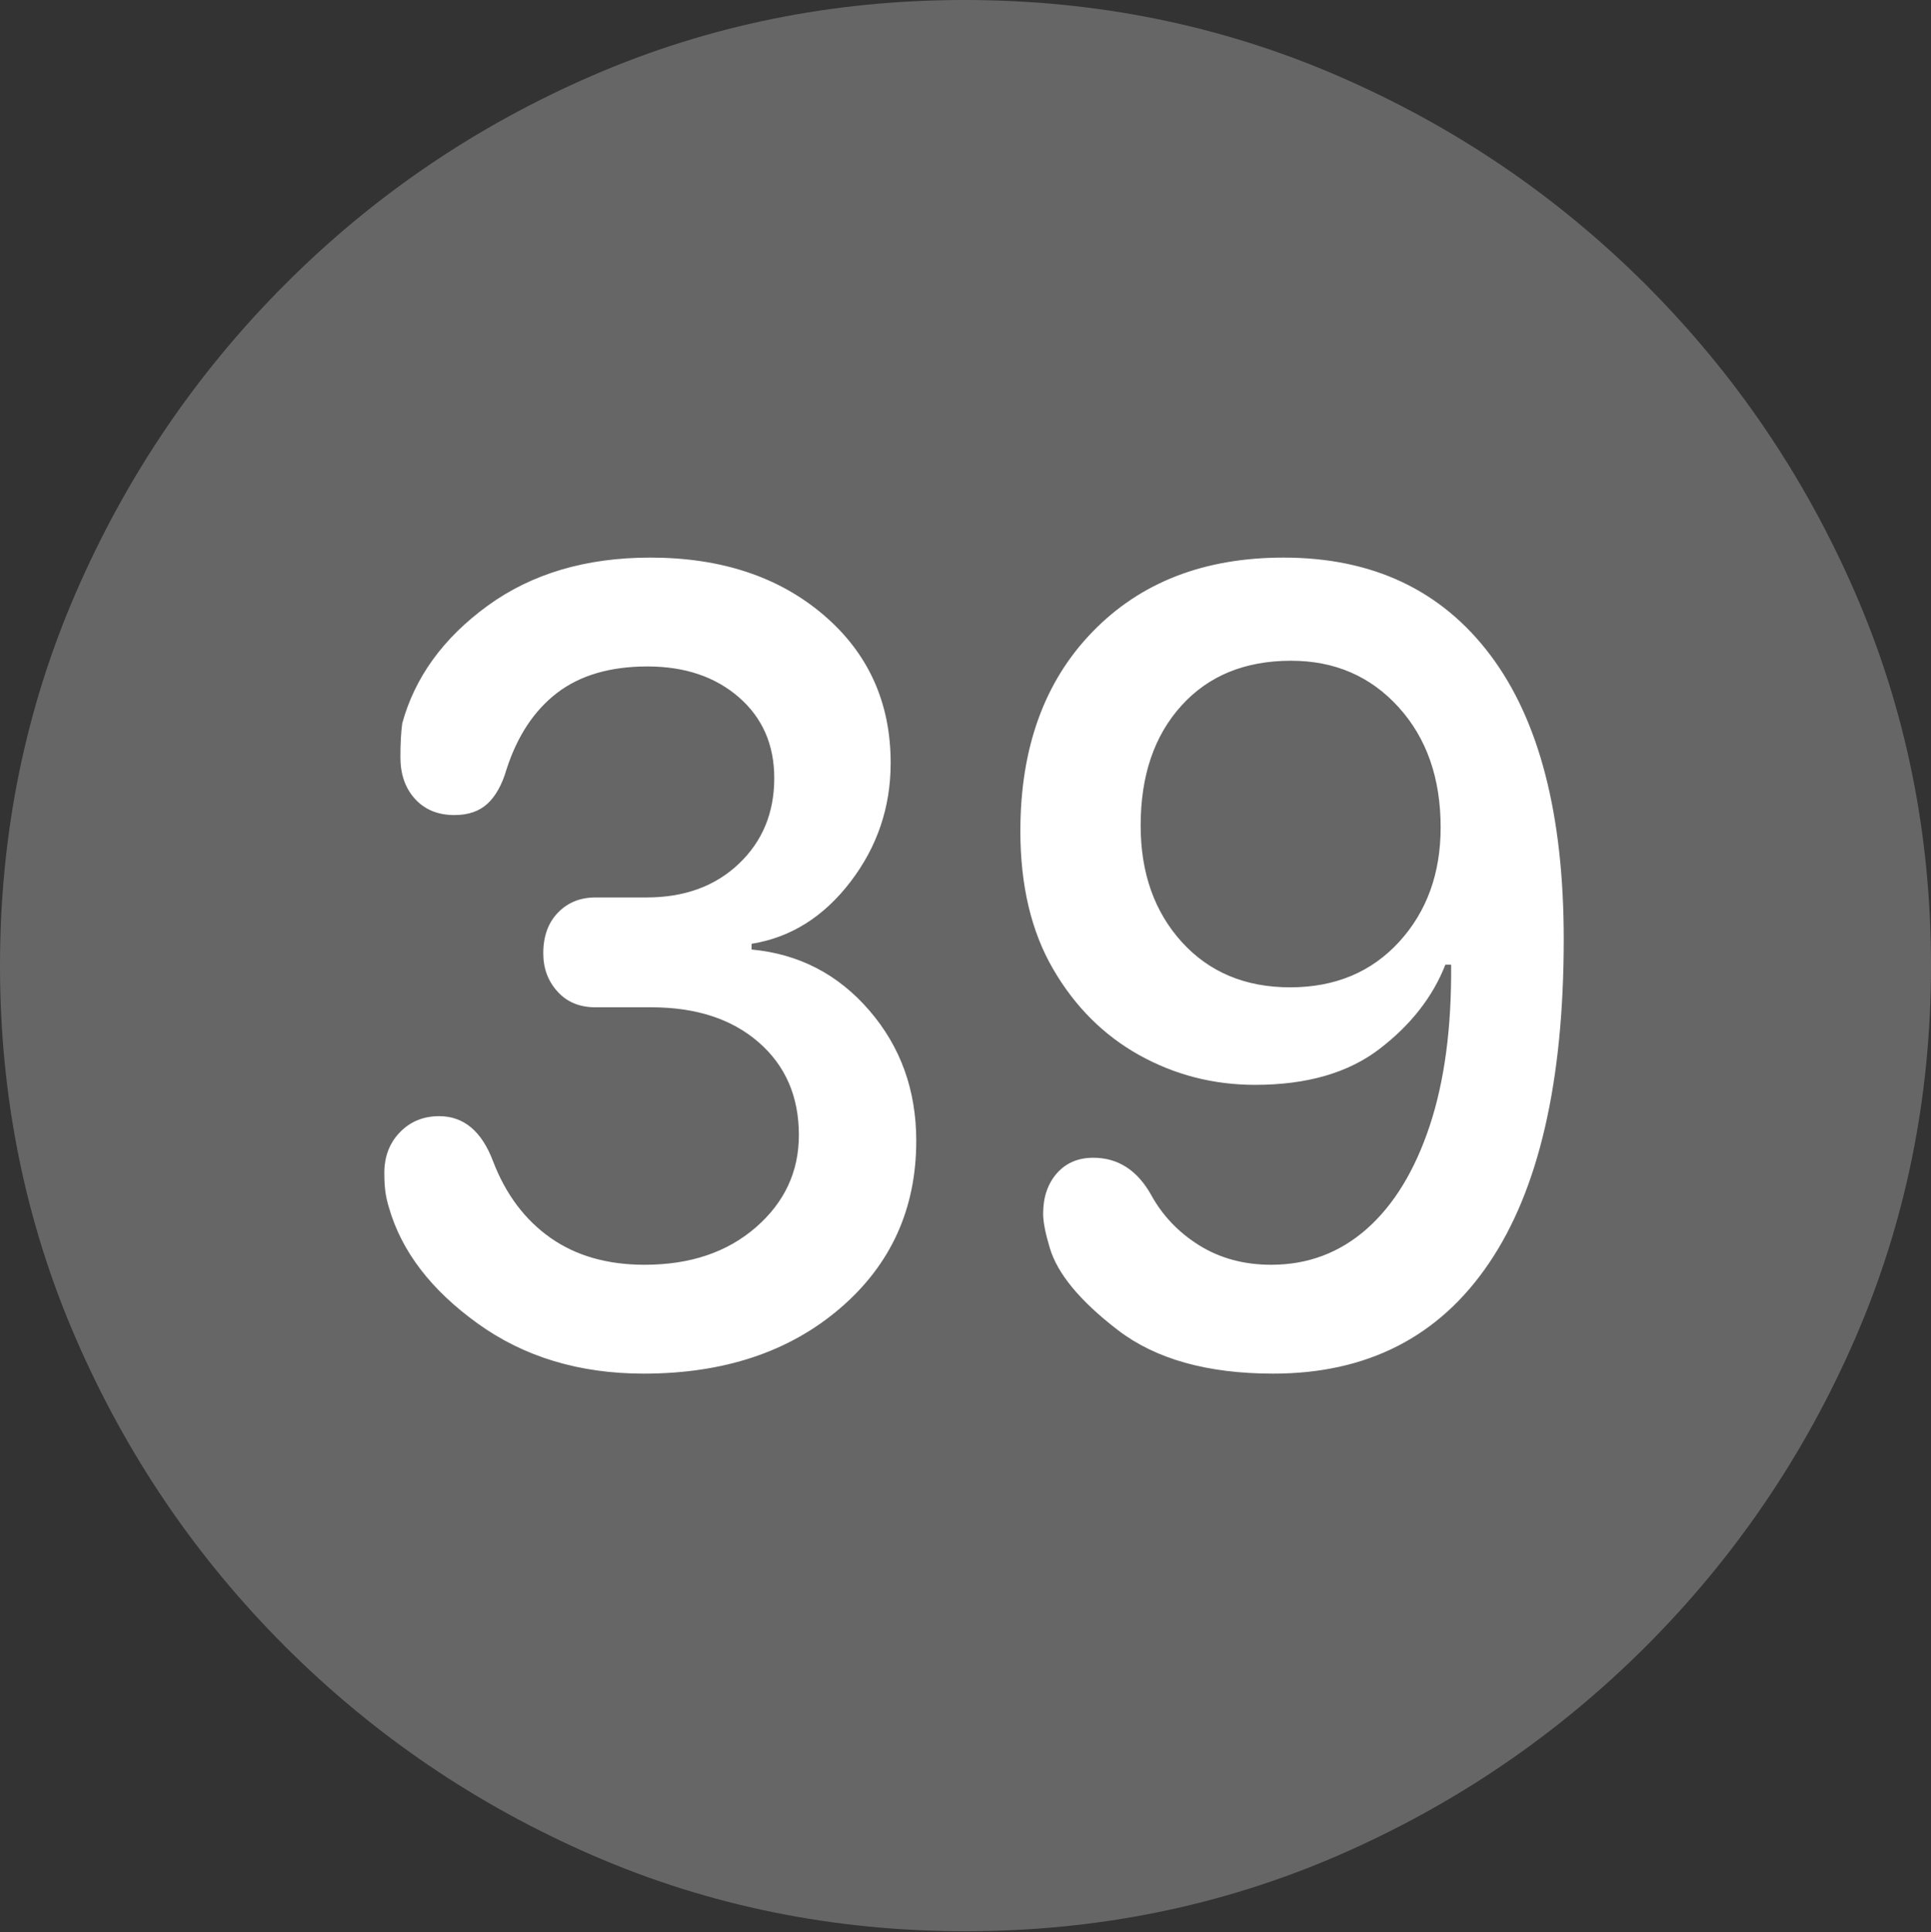 <?xml version="1.0" encoding="UTF-8"?>
<!--Generator: Apple Native CoreSVG 175.5-->
<!DOCTYPE svg
PUBLIC "-//W3C//DTD SVG 1.1//EN"
       "http://www.w3.org/Graphics/SVG/1.1/DTD/svg11.dtd">
<svg version="1.1" xmlns="http://www.w3.org/2000/svg" xmlns:xlink="http://www.w3.org/1999/xlink" width="19.922" height="19.932">
 <rect width="100%" height="100%" fill="#333333" stroke="none"/>
 <g>
  <rect height="19.932" opacity="0" width="19.922" x="0" y="0"/>
  <path d="M9.961 19.922Q12.002 19.922 13.804 19.141Q15.605 18.359 16.982 16.982Q18.359 15.605 19.141 13.804Q19.922 12.002 19.922 9.961Q19.922 7.92 19.141 6.118Q18.359 4.316 16.982 2.939Q15.605 1.562 13.799 0.781Q11.992 0 9.951 0Q7.91 0 6.108 0.781Q4.307 1.562 2.935 2.939Q1.562 4.316 0.781 6.118Q0 7.92 0 9.961Q0 12.002 0.781 13.804Q1.562 15.605 2.939 16.982Q4.316 18.359 6.118 19.141Q7.92 19.922 9.961 19.922Z" fill="rgba(255,255,255,0.25)"/>
  <path d="M6.641 14.17Q5.645 14.17 4.927 13.652Q4.209 13.135 4.014 12.461Q3.984 12.363 3.975 12.285Q3.965 12.207 3.965 12.1Q3.965 11.846 4.126 11.68Q4.287 11.514 4.531 11.514Q4.912 11.514 5.088 11.982Q5.283 12.49 5.679 12.769Q6.074 13.047 6.65 13.047Q7.354 13.047 7.798 12.661Q8.242 12.275 8.242 11.709Q8.242 11.113 7.827 10.752Q7.412 10.391 6.719 10.391L6.143 10.391Q5.898 10.391 5.752 10.229Q5.605 10.068 5.605 9.834Q5.605 9.57 5.757 9.414Q5.908 9.258 6.143 9.258L6.67 9.258Q7.256 9.258 7.622 8.911Q7.988 8.564 7.988 8.027Q7.988 7.51 7.622 7.192Q7.256 6.875 6.68 6.875Q6.104 6.875 5.747 7.148Q5.391 7.422 5.225 7.939Q5.156 8.174 5.029 8.291Q4.902 8.408 4.688 8.408Q4.434 8.408 4.282 8.242Q4.131 8.076 4.131 7.812Q4.131 7.598 4.15 7.461Q4.346 6.748 5.029 6.25Q5.713 5.752 6.709 5.752Q7.803 5.752 8.496 6.343Q9.189 6.934 9.189 7.871Q9.189 8.555 8.774 9.097Q8.359 9.639 7.754 9.736L7.754 9.795Q8.486 9.863 8.97 10.425Q9.453 10.986 9.453 11.768Q9.453 12.822 8.667 13.496Q7.881 14.17 6.641 14.17ZM13.135 14.17Q12.119 14.17 11.533 13.721Q10.947 13.271 10.83 12.871Q10.762 12.646 10.762 12.52Q10.762 12.266 10.903 12.104Q11.045 11.943 11.279 11.943Q11.66 11.943 11.875 12.324Q12.051 12.646 12.373 12.847Q12.695 13.047 13.115 13.047Q13.682 13.047 14.102 12.676Q14.521 12.305 14.751 11.611Q14.98 10.918 14.971 9.951L14.912 9.951Q14.717 10.449 14.233 10.82Q13.75 11.191 12.949 11.191Q12.305 11.191 11.753 10.884Q11.201 10.576 10.864 9.995Q10.527 9.414 10.527 8.574Q10.527 7.285 11.27 6.519Q12.012 5.752 13.242 5.752Q14.619 5.752 15.376 6.758Q16.133 7.764 16.133 9.688Q16.133 11.895 15.361 13.032Q14.59 14.17 13.135 14.17ZM13.31 10.185Q14.004 10.185 14.434 9.717Q14.863 9.248 14.863 8.535Q14.863 7.773 14.429 7.295Q13.994 6.816 13.32 6.816Q12.607 6.816 12.188 7.28Q11.768 7.744 11.768 8.516Q11.768 9.248 12.192 9.717Q12.617 10.185 13.31 10.185Z" fill="#ffffff"/>
 </g>
</svg>

